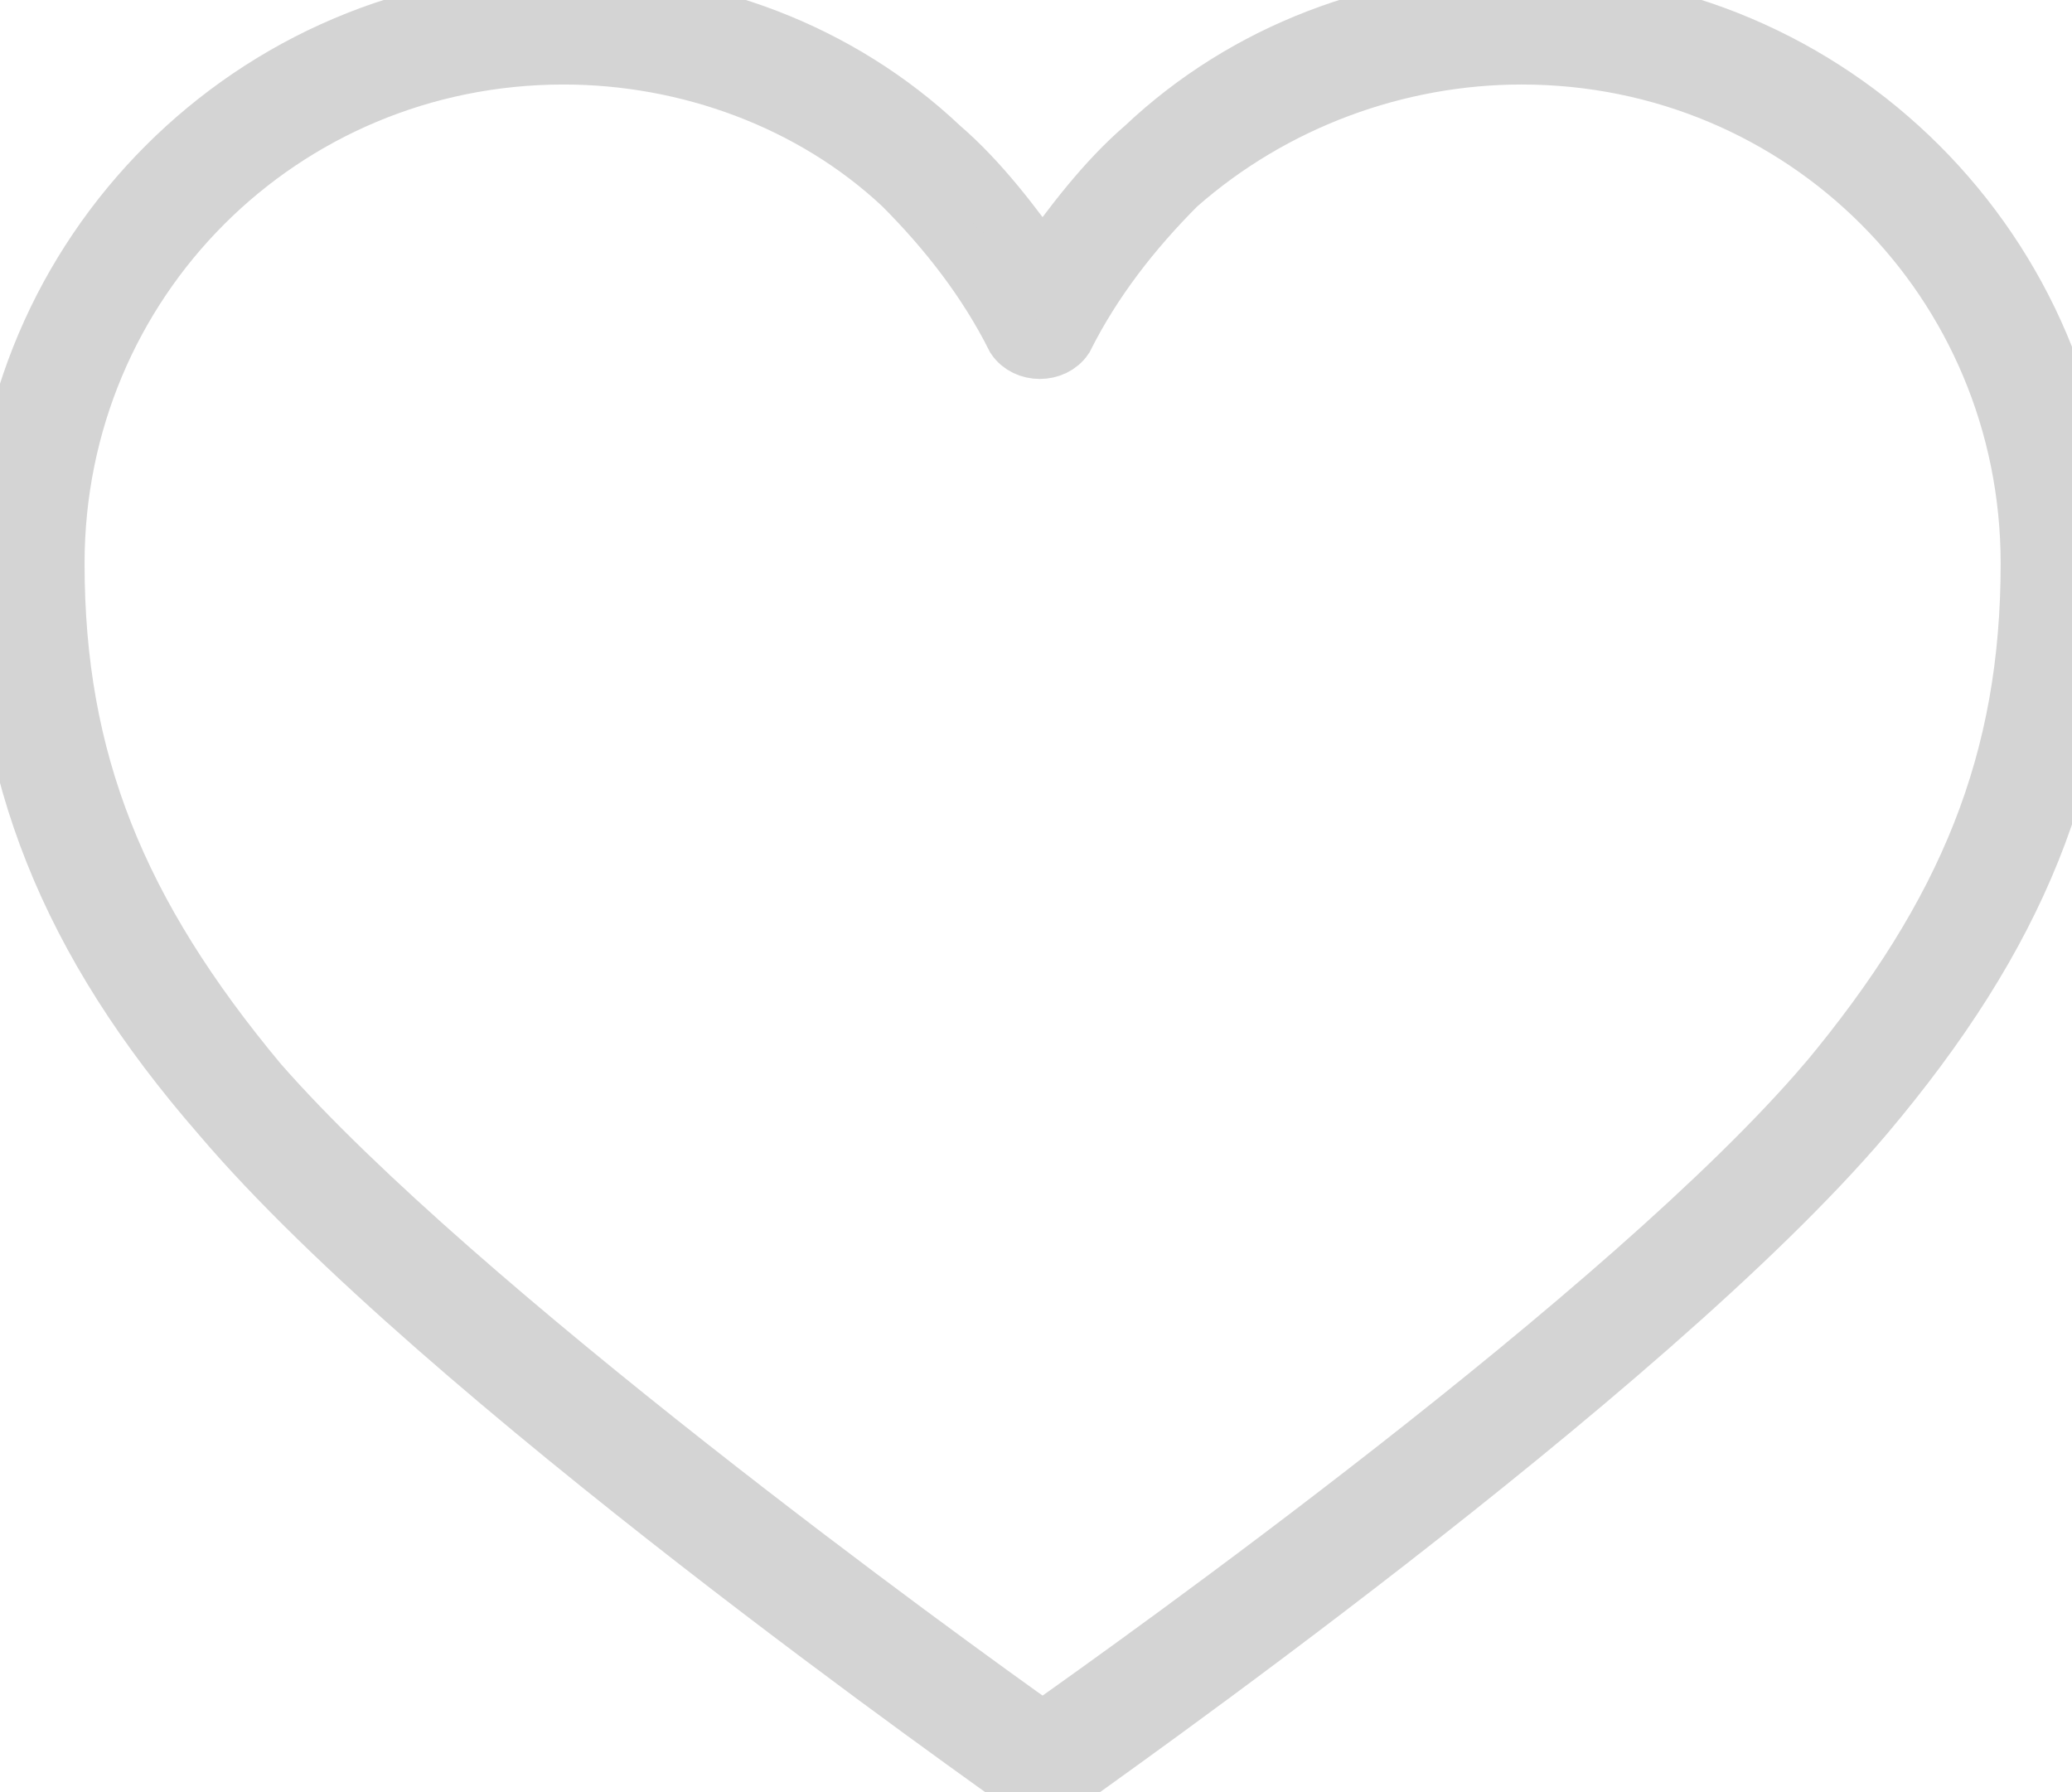 <?xml version="1.0" encoding="utf-8"?>
<!-- Generated by IcoMoon.io -->
<!DOCTYPE svg PUBLIC "-//W3C//DTD SVG 1.1//EN" "http://www.w3.org/Graphics/SVG/1.1/DTD/svg11.dtd">
<svg version="1.1" xmlns="http://www.w3.org/2000/svg" xmlns:xlink="http://www.w3.org/1999/xlink" width="37" height="32" viewBox="0 0 37 32">
<path fill="#d4d4d4" stroke="#d4d4d4" stroke-width="1.006" stroke-miterlimit="10" stroke-linecap="butt" stroke-linejoin="miter" d="M27.17 0c-2.516 0-4.931 0.906-6.742 2.616-0.704 0.604-1.308 1.409-1.811 2.113-0.503-0.704-1.107-1.509-1.811-2.113-1.811-1.711-4.226-2.616-6.742-2.616-5.535 0-10.063 4.528-10.063 10.063 0 3.723 1.208 6.742 3.925 9.862 3.925 4.629 13.987 11.673 14.39 11.975 0.101 0.101 0.201 0.101 0.302 0.101s0.201 0 0.302-0.101c0.403-0.302 10.465-7.346 14.39-11.975 2.717-3.22 3.925-6.138 3.925-9.862 0-5.535-4.528-10.063-10.063-10.063zM32.604 19.321c-3.522 4.126-12.277 10.365-13.987 11.572-1.711-1.208-10.465-7.547-13.987-11.572-2.516-3.019-3.623-5.736-3.623-9.258 0-5.031 4.025-9.057 9.057-9.057 2.214 0 4.428 0.805 6.038 2.314 0.805 0.805 1.509 1.711 2.013 2.717 0.201 0.302 0.704 0.302 0.906 0 0.503-1.006 1.208-1.912 2.013-2.717 1.711-1.509 3.925-2.314 6.138-2.314 5.031 0 9.057 4.025 9.057 9.057 0 3.522-1.107 6.239-3.623 9.258z"></path>
</svg>
